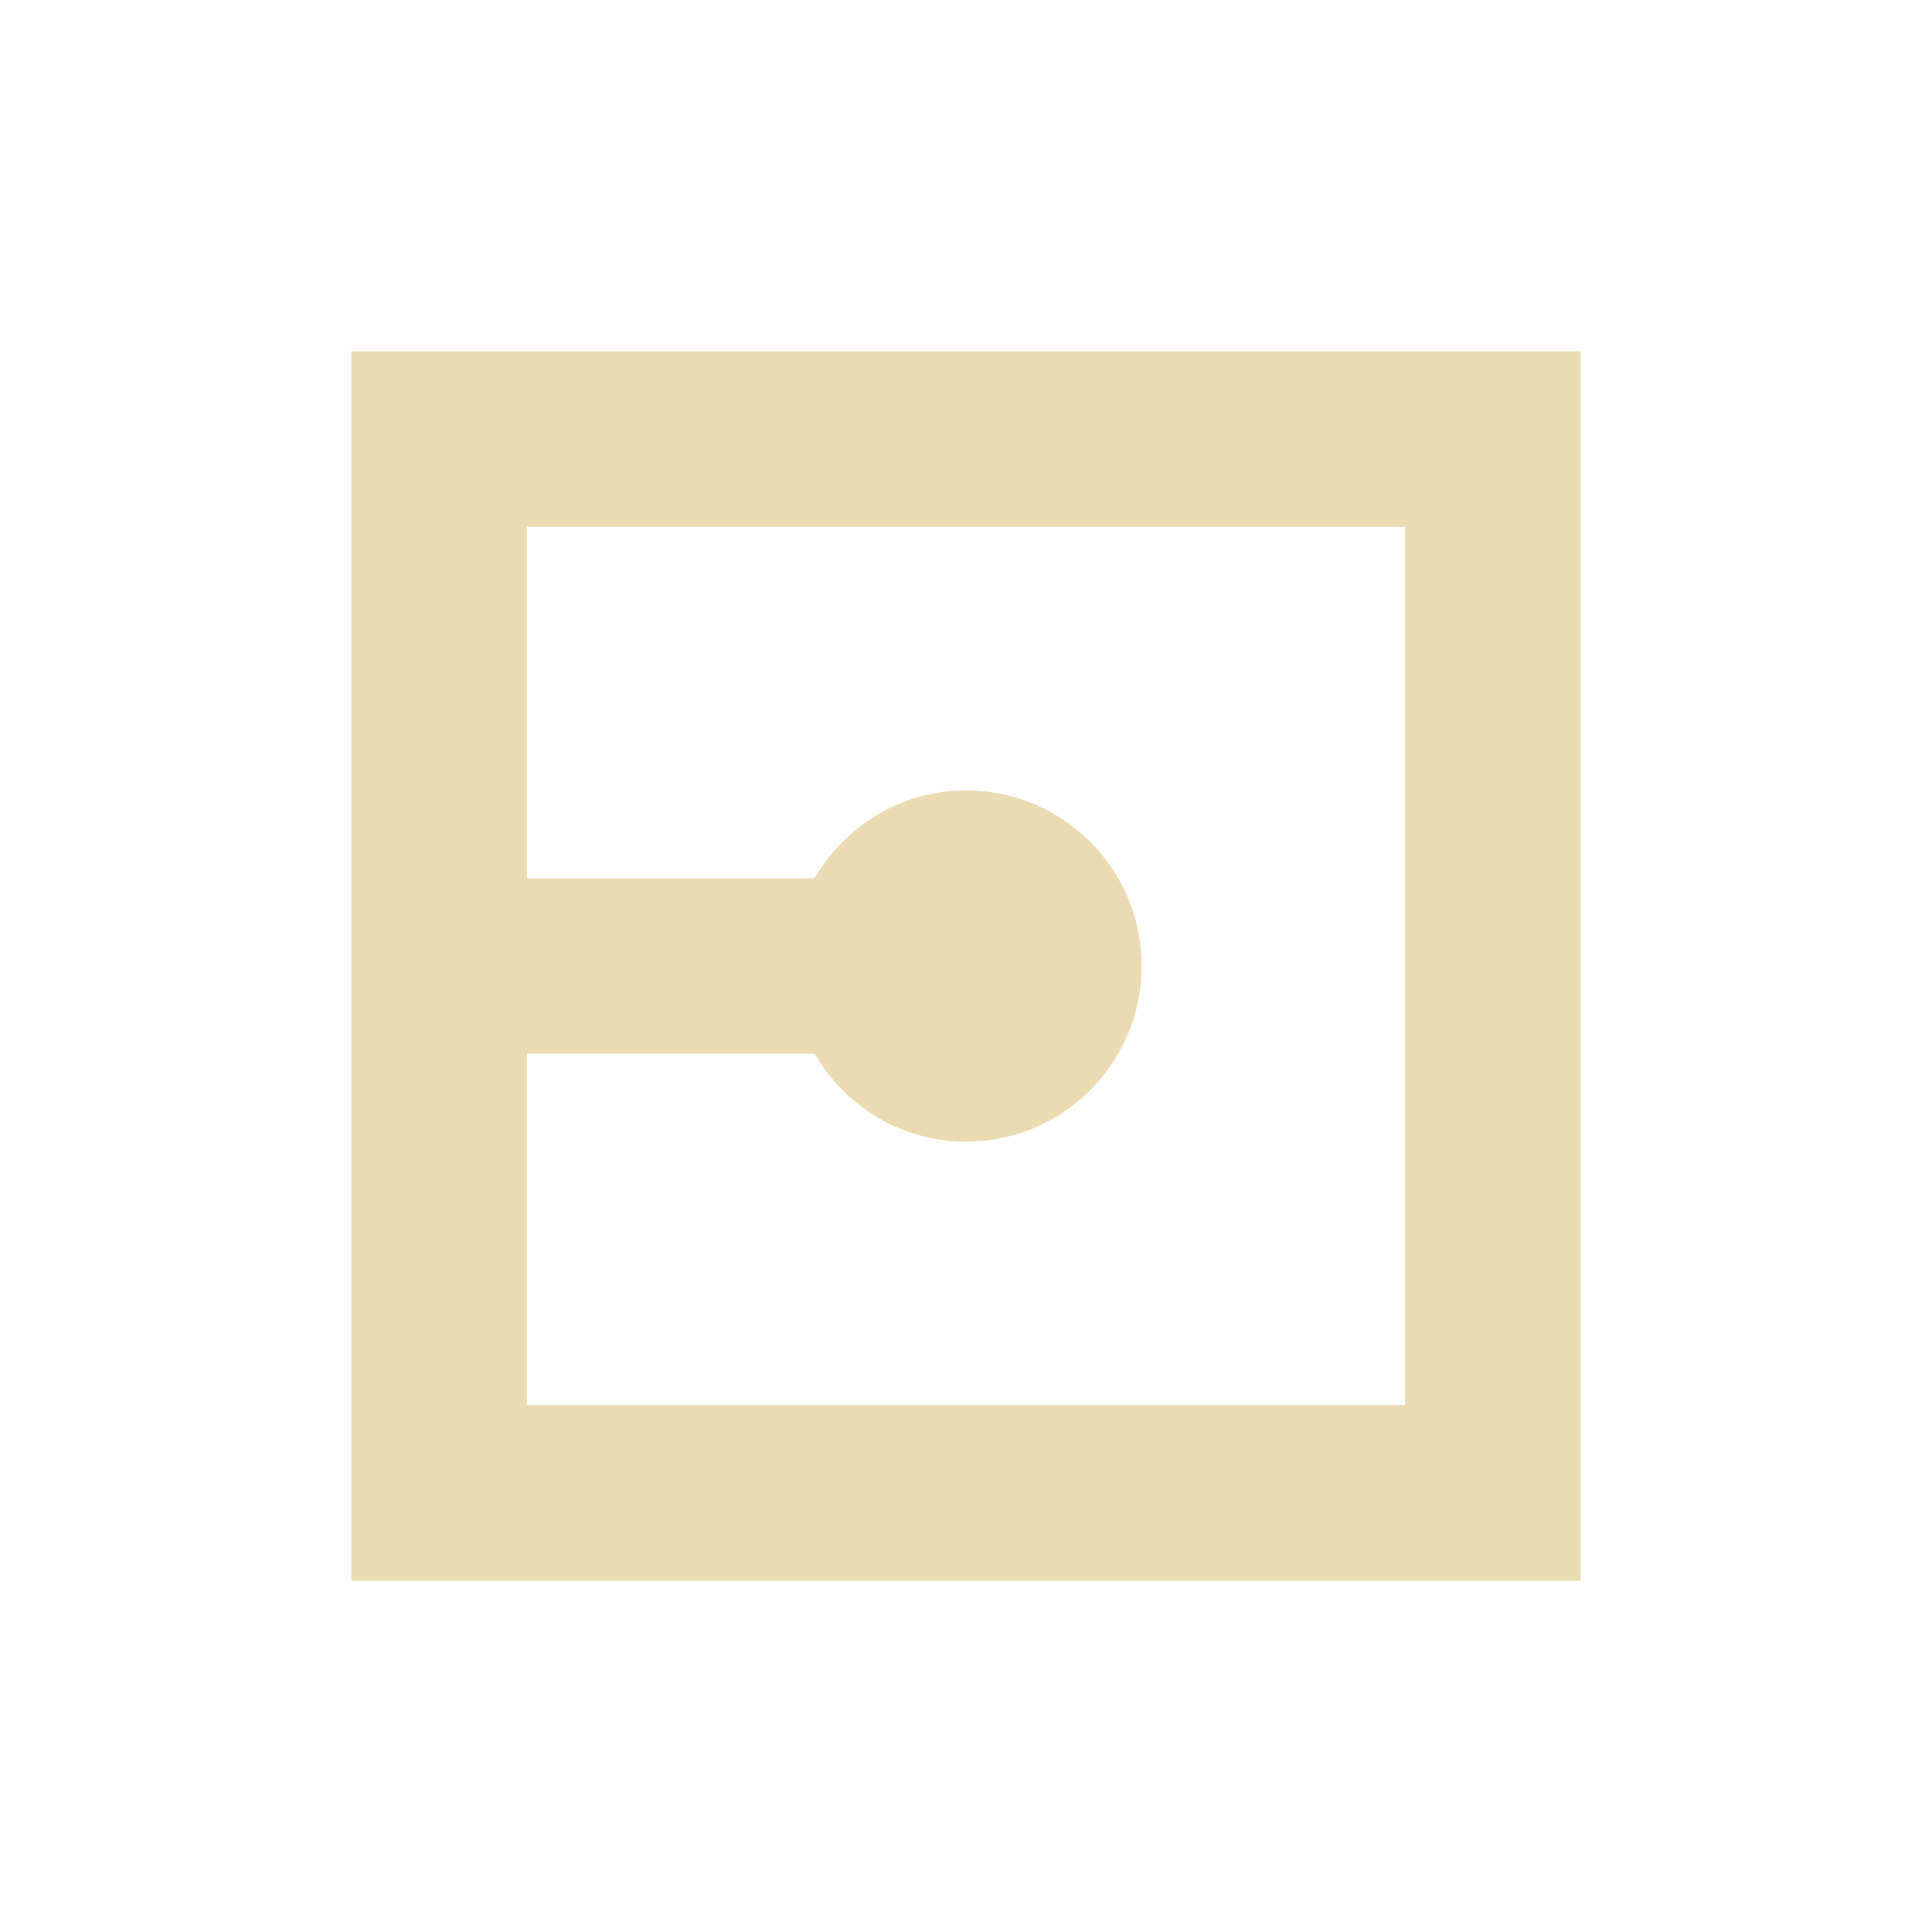 <svg width="22" height="22" version="1.1" xmlns="http://www.w3.org/2000/svg">
  <defs>
    <style id="current-color-scheme" type="text/css">.ColorScheme-Text { color:#ebdbb2; } .ColorScheme-Highlight { color:#458588; }</style>
  </defs>
  <path class="ColorScheme-Text" d="m4 4v14h14v-14zm2 2h10v10h-10v-4h3.277c0.346 0.596 0.984 1 1.723 1 1.105 0 2-0.895 2-2 0-1.105-0.895-2-2-2-0.739 0-1.376 0.404-1.723 1h-3.277z" fill="currentColor"/>
</svg>
